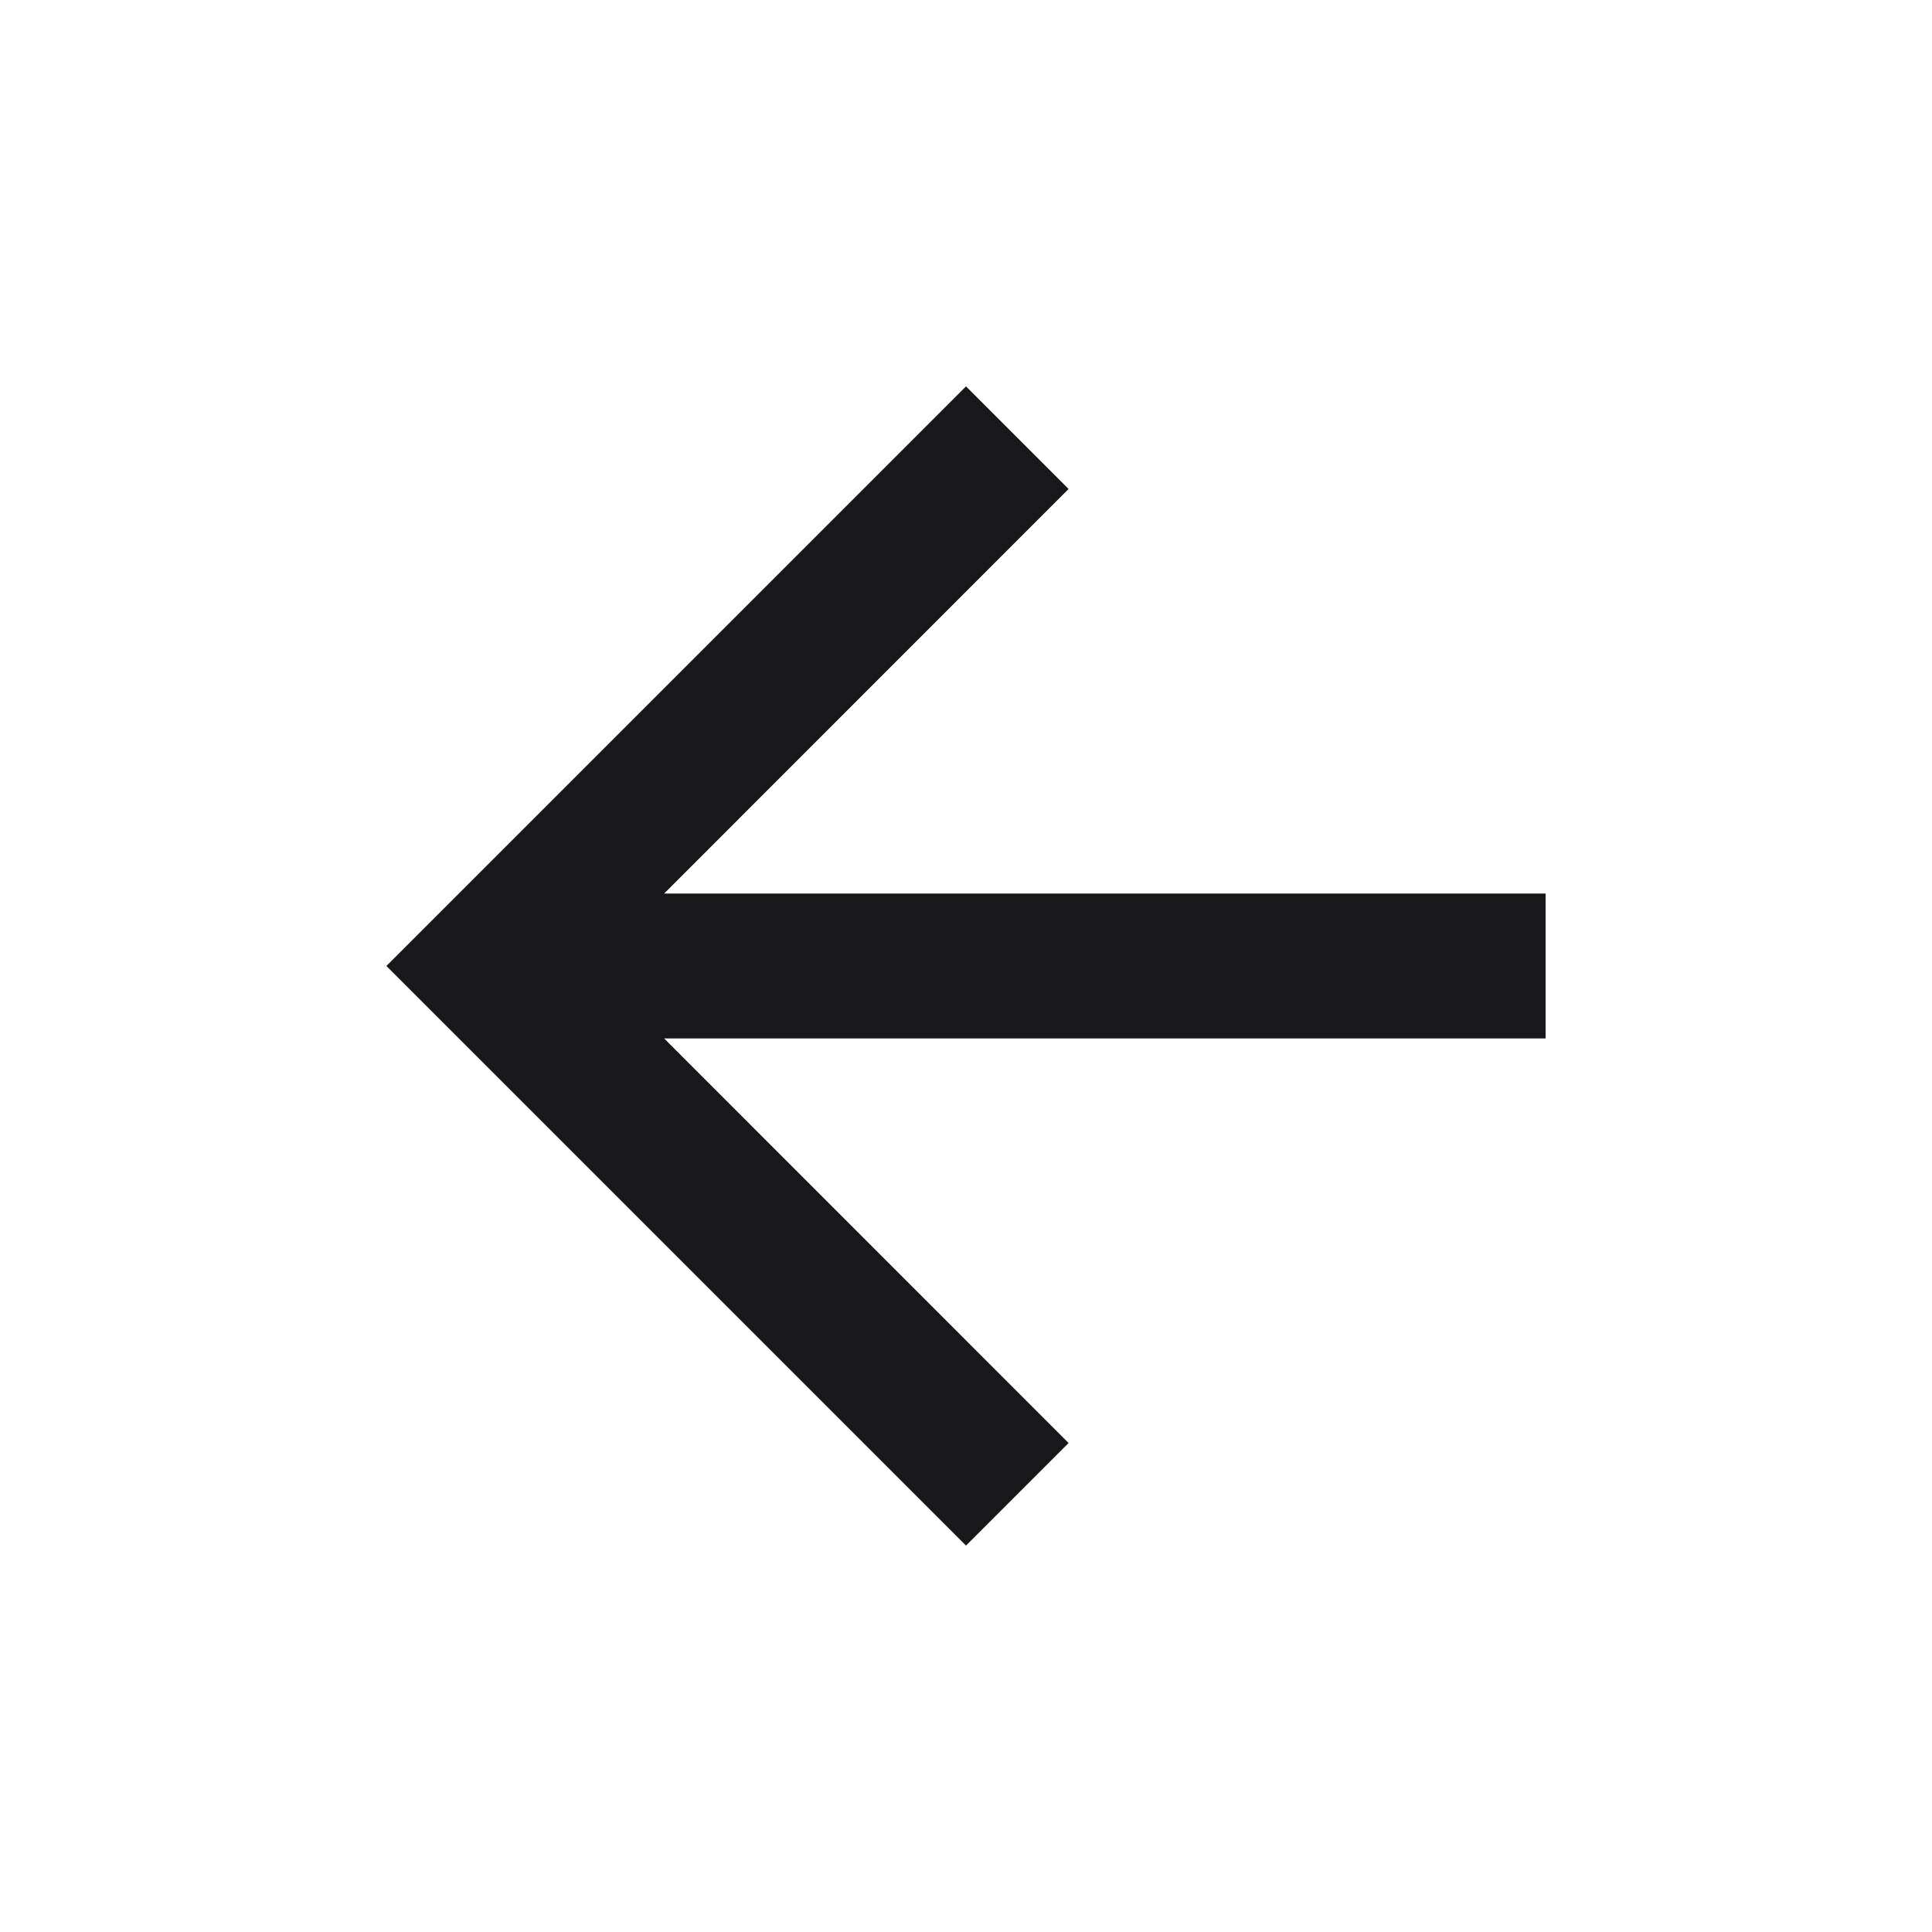 <svg xmlns="http://www.w3.org/2000/svg" width="20" height="20" viewBox="0 0 20 20" fill="none">
<mask id="mask0_4079_33470" style="mask-type:alpha" maskUnits="userSpaceOnUse" x="0" y="0" width="20" height="20">
<rect width="20" height="20" fill="#D9D9D9"/>
</mask>
<g mask="url(#mask0_4079_33470)">
<path d="M6.875 10.75L11.062 14.938L10 16L4 10L10 4L11.062 5.062L6.875 9.25H16V10.75H6.875Z" fill="#18181A"/>
</g>
</svg>
